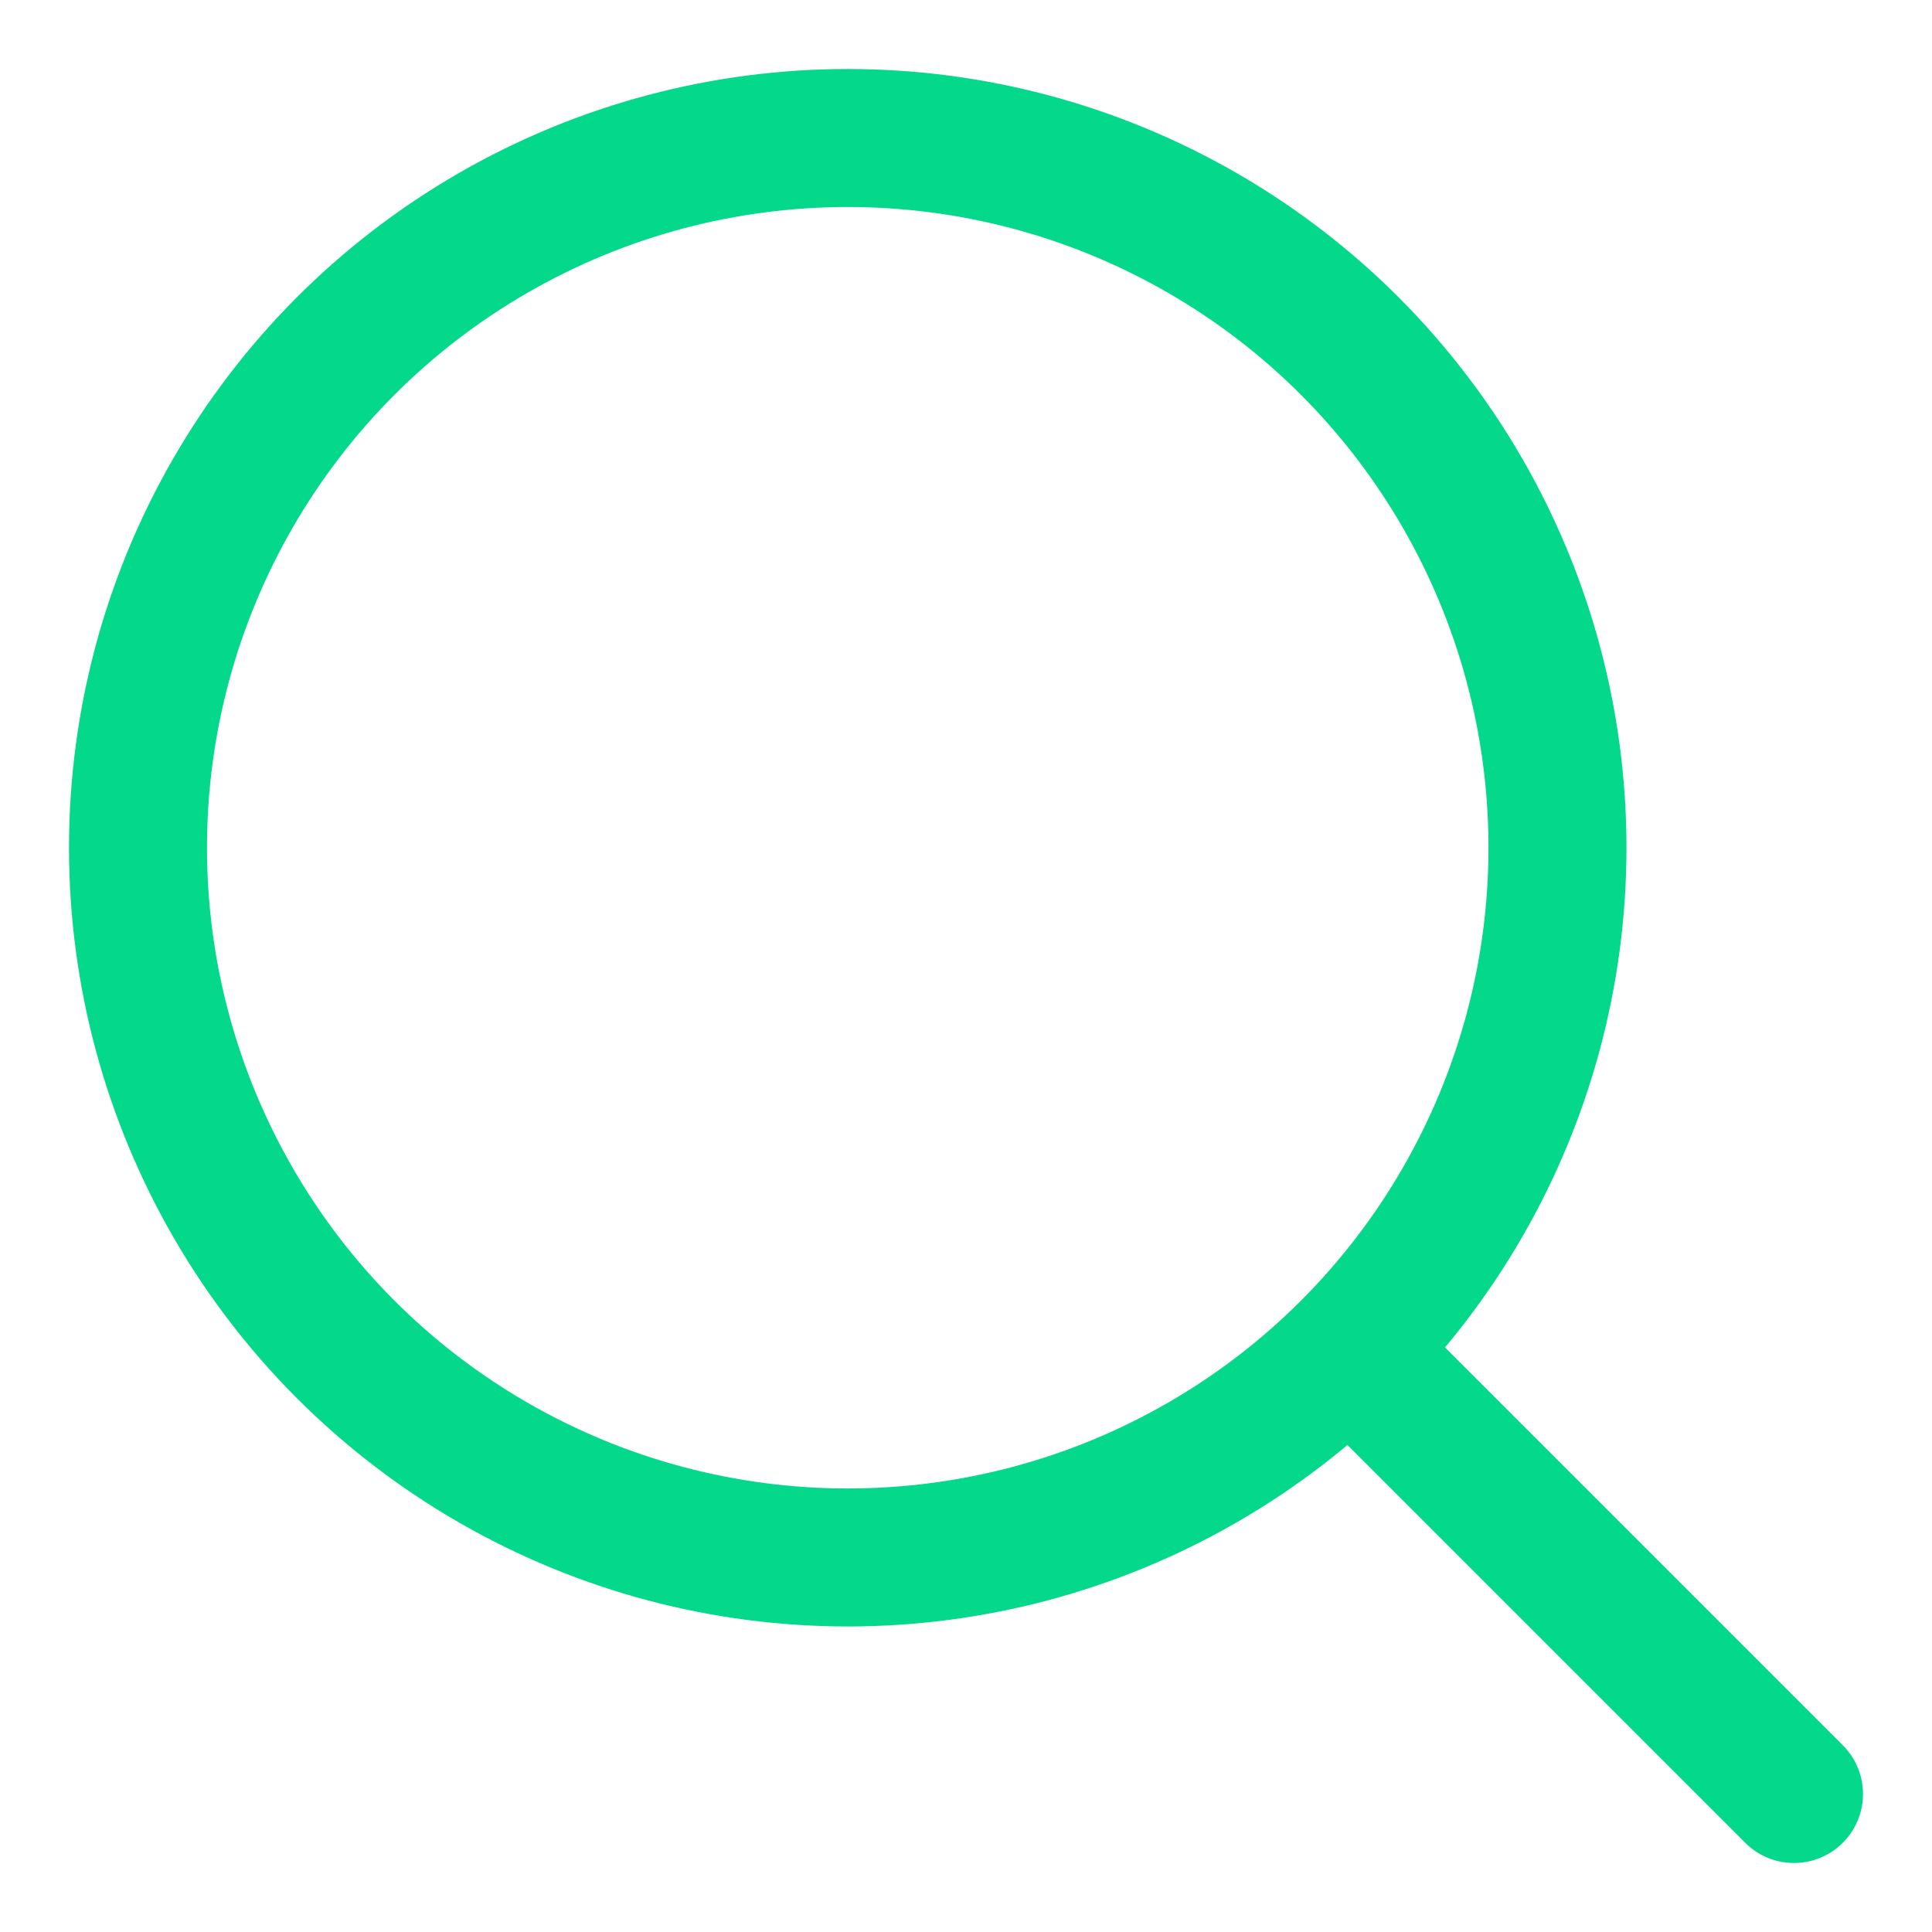 <svg xmlns="http://www.w3.org/2000/svg" width="14" height="14" fill="none" viewBox="0 0 14 14">
  <circle cx="6.143" cy="6.143" r="5.143" stroke="#04D98B"/>
  <path stroke="#04D98B" stroke-linecap="round" d="M10 10l3 3"/>
</svg>
